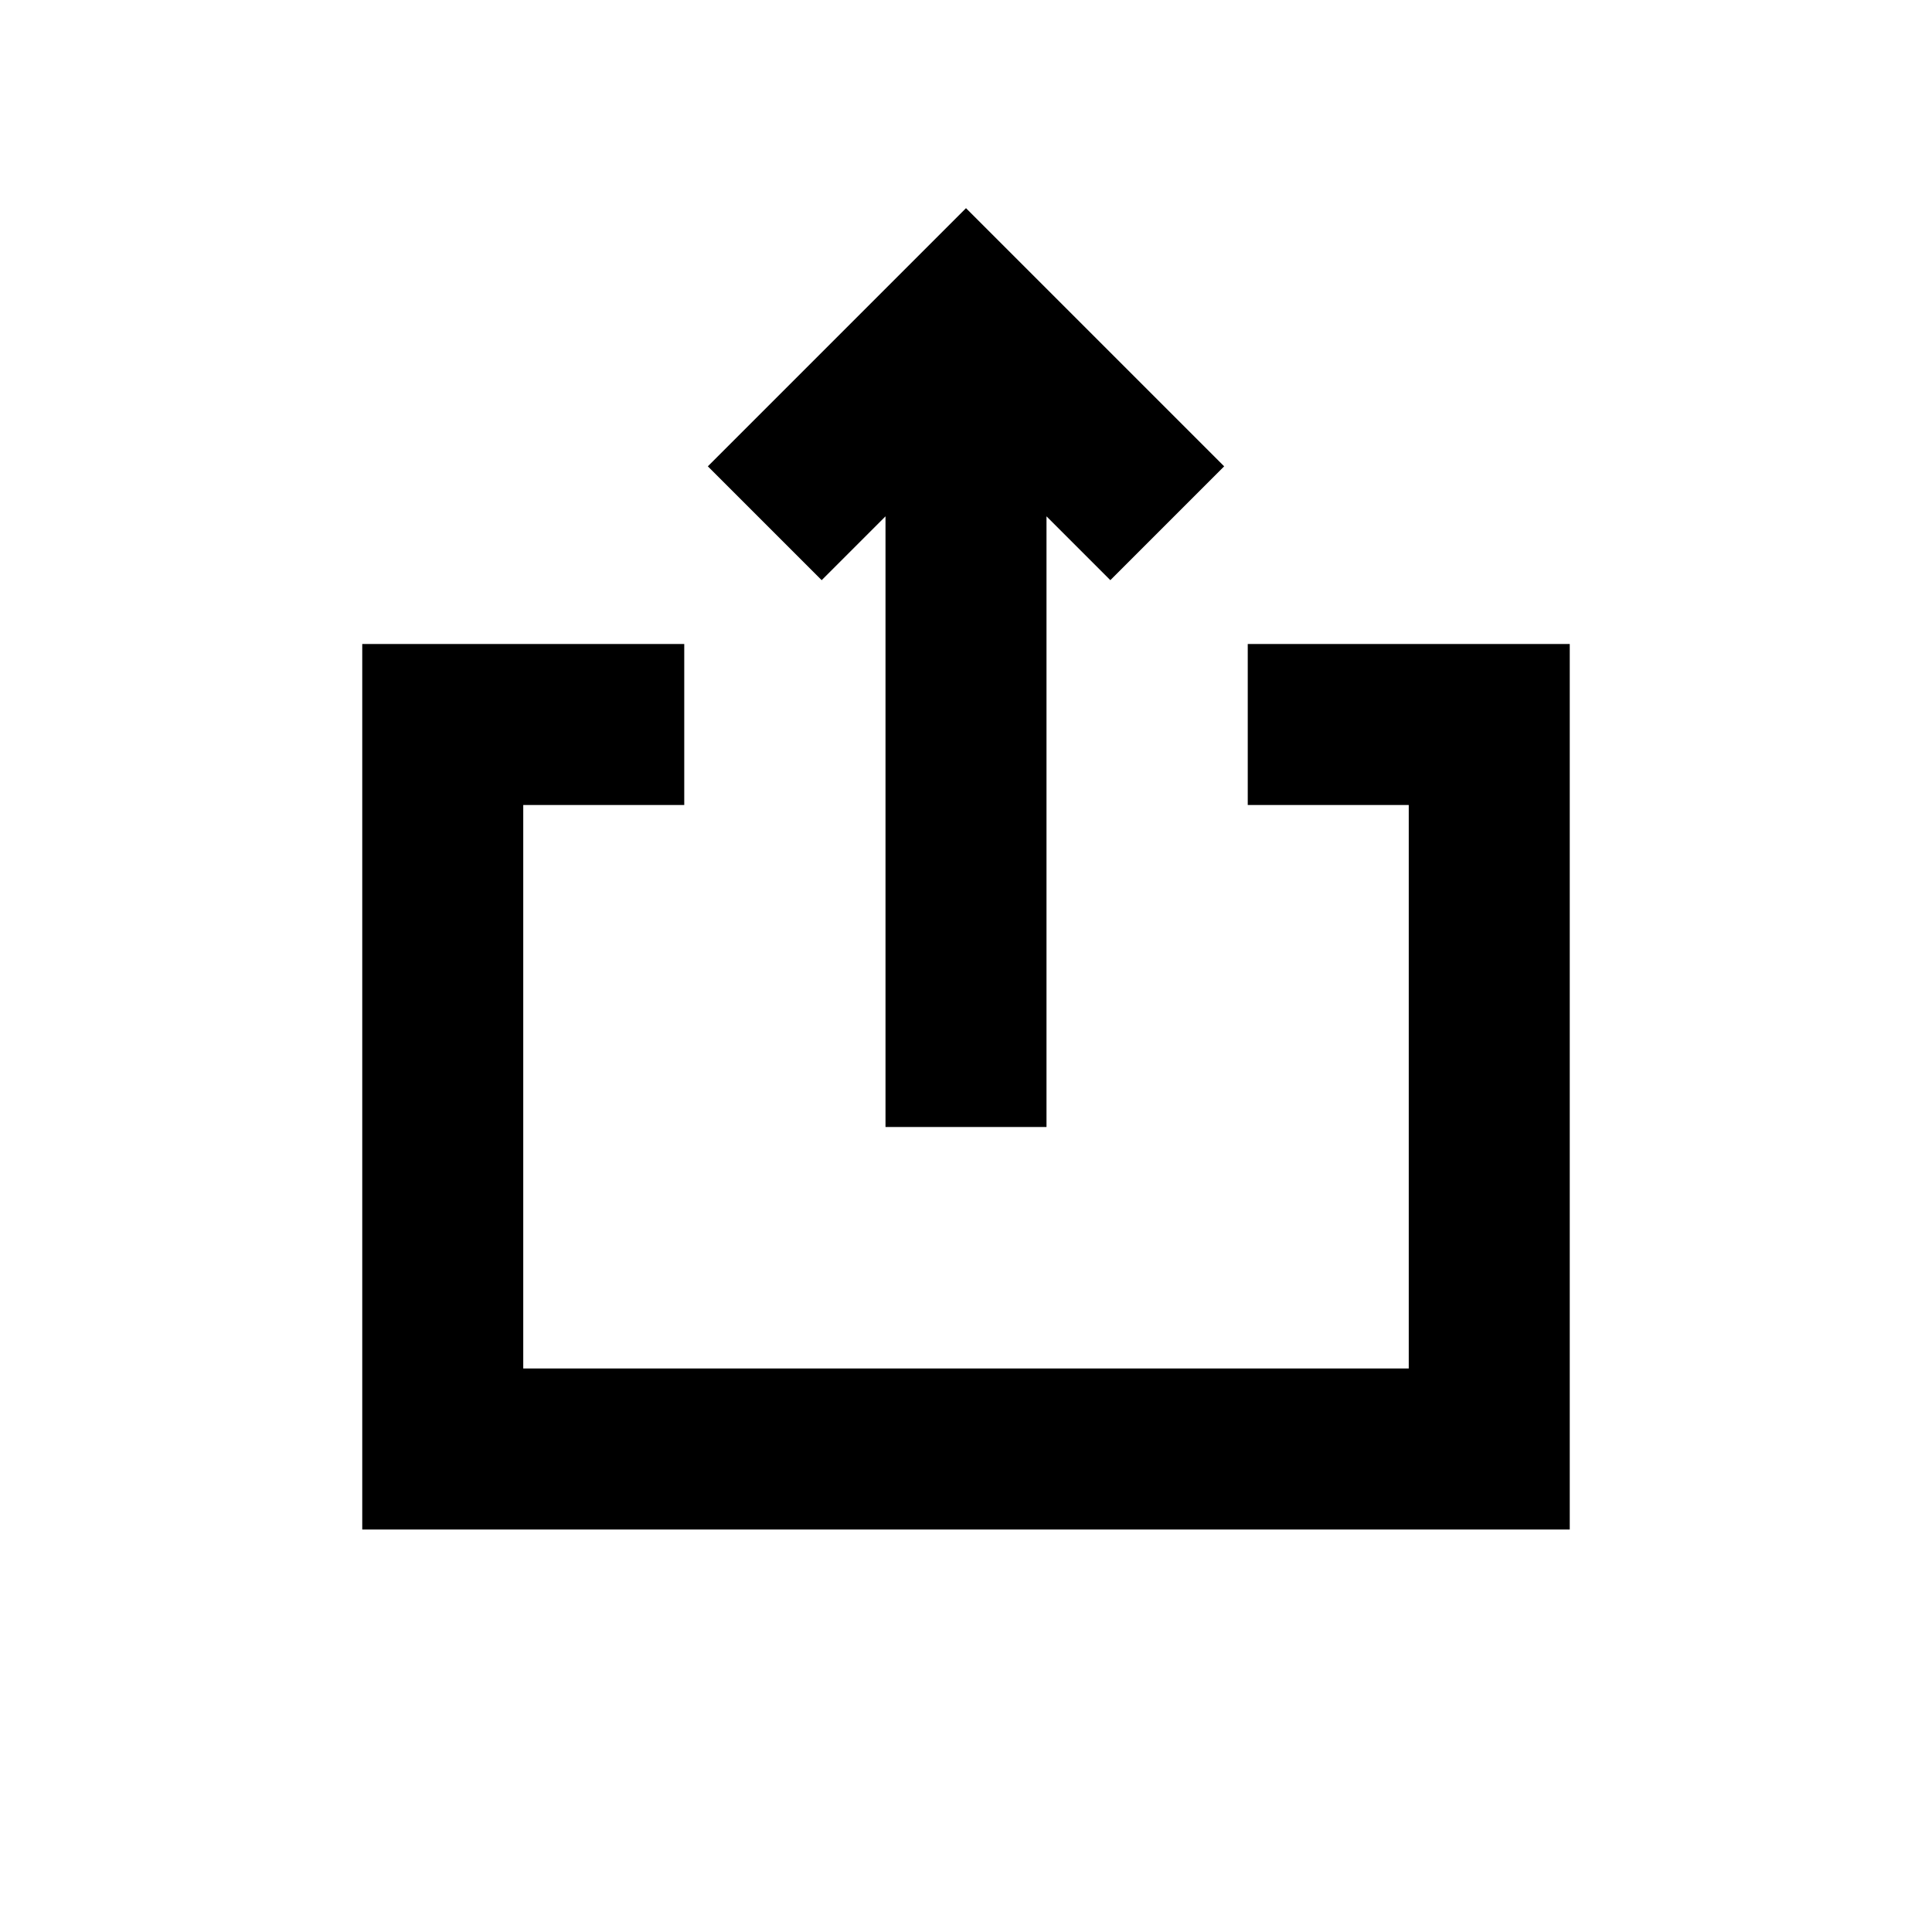 <svg xmlns="http://www.w3.org/2000/svg" width="24" height="24" viewBox="0 0 24 24" fill="none"><rect width="24" height="24" fill="none"/>
<path fill-rule="evenodd" clip-rule="evenodd" d="M12 2.586L15.207 5.793L13.793 7.207L13 6.414V14H11V6.414L10.207 7.207L8.793 5.793L12 2.586ZM4.5 8H8.5V10H6.5V17H17.5V10H15.5V8H19.5V19H4.5V8Z" fill="black"/>
</svg>
